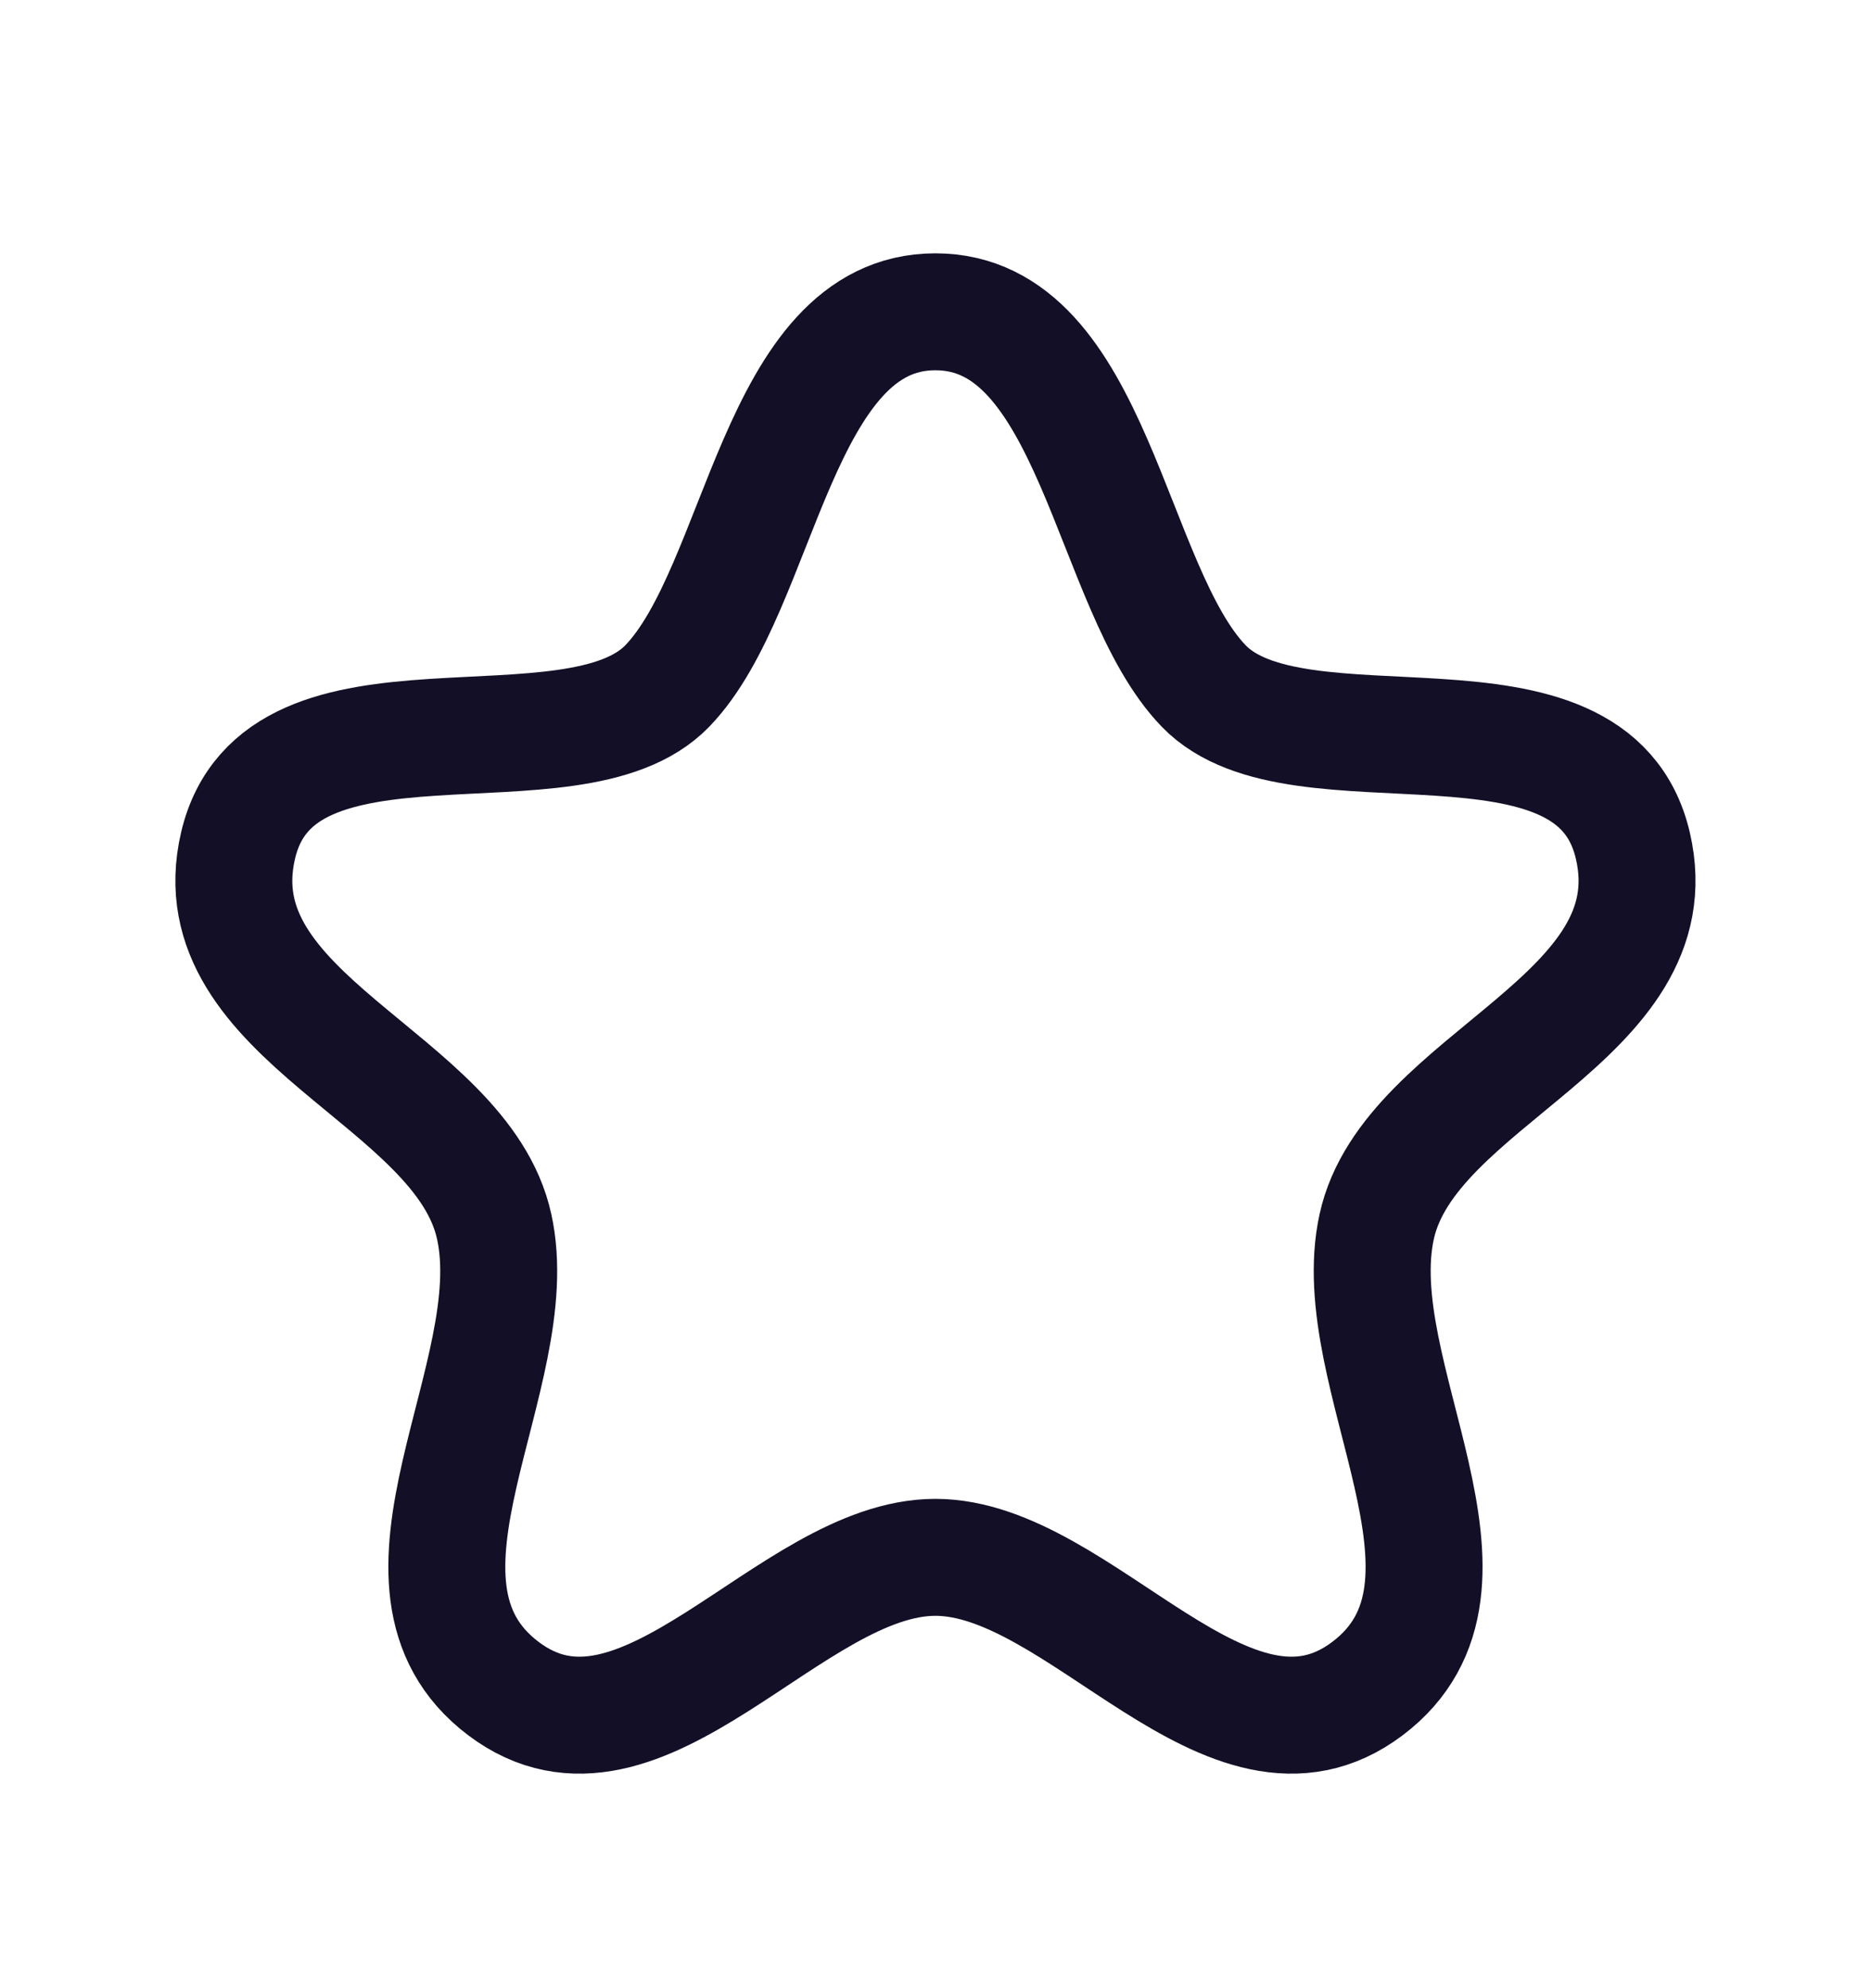 <svg width="16" height="17" viewBox="0 0 16 17" fill="none" xmlns="http://www.w3.org/2000/svg">
<path fill-rule="evenodd" clip-rule="evenodd" d="M7.999 2.666C6.642 2.666 6.514 5.03 5.706 5.866C4.897 6.701 2.385 5.746 2.036 7.229C1.688 8.712 3.948 9.216 4.226 10.488C4.507 11.761 3.126 13.549 4.306 14.439C5.486 15.328 6.756 13.316 7.999 13.316C9.243 13.316 10.513 15.328 11.693 14.439C12.873 13.549 11.493 11.761 11.773 10.488C12.052 9.216 14.311 8.712 13.963 7.229C13.615 5.746 11.101 6.701 10.294 5.866C9.486 5.03 9.357 2.666 7.999 2.666Z" stroke="#130F26" stroke-width="1" stroke-linecap="round" stroke-linejoin="round"/>
</svg>
